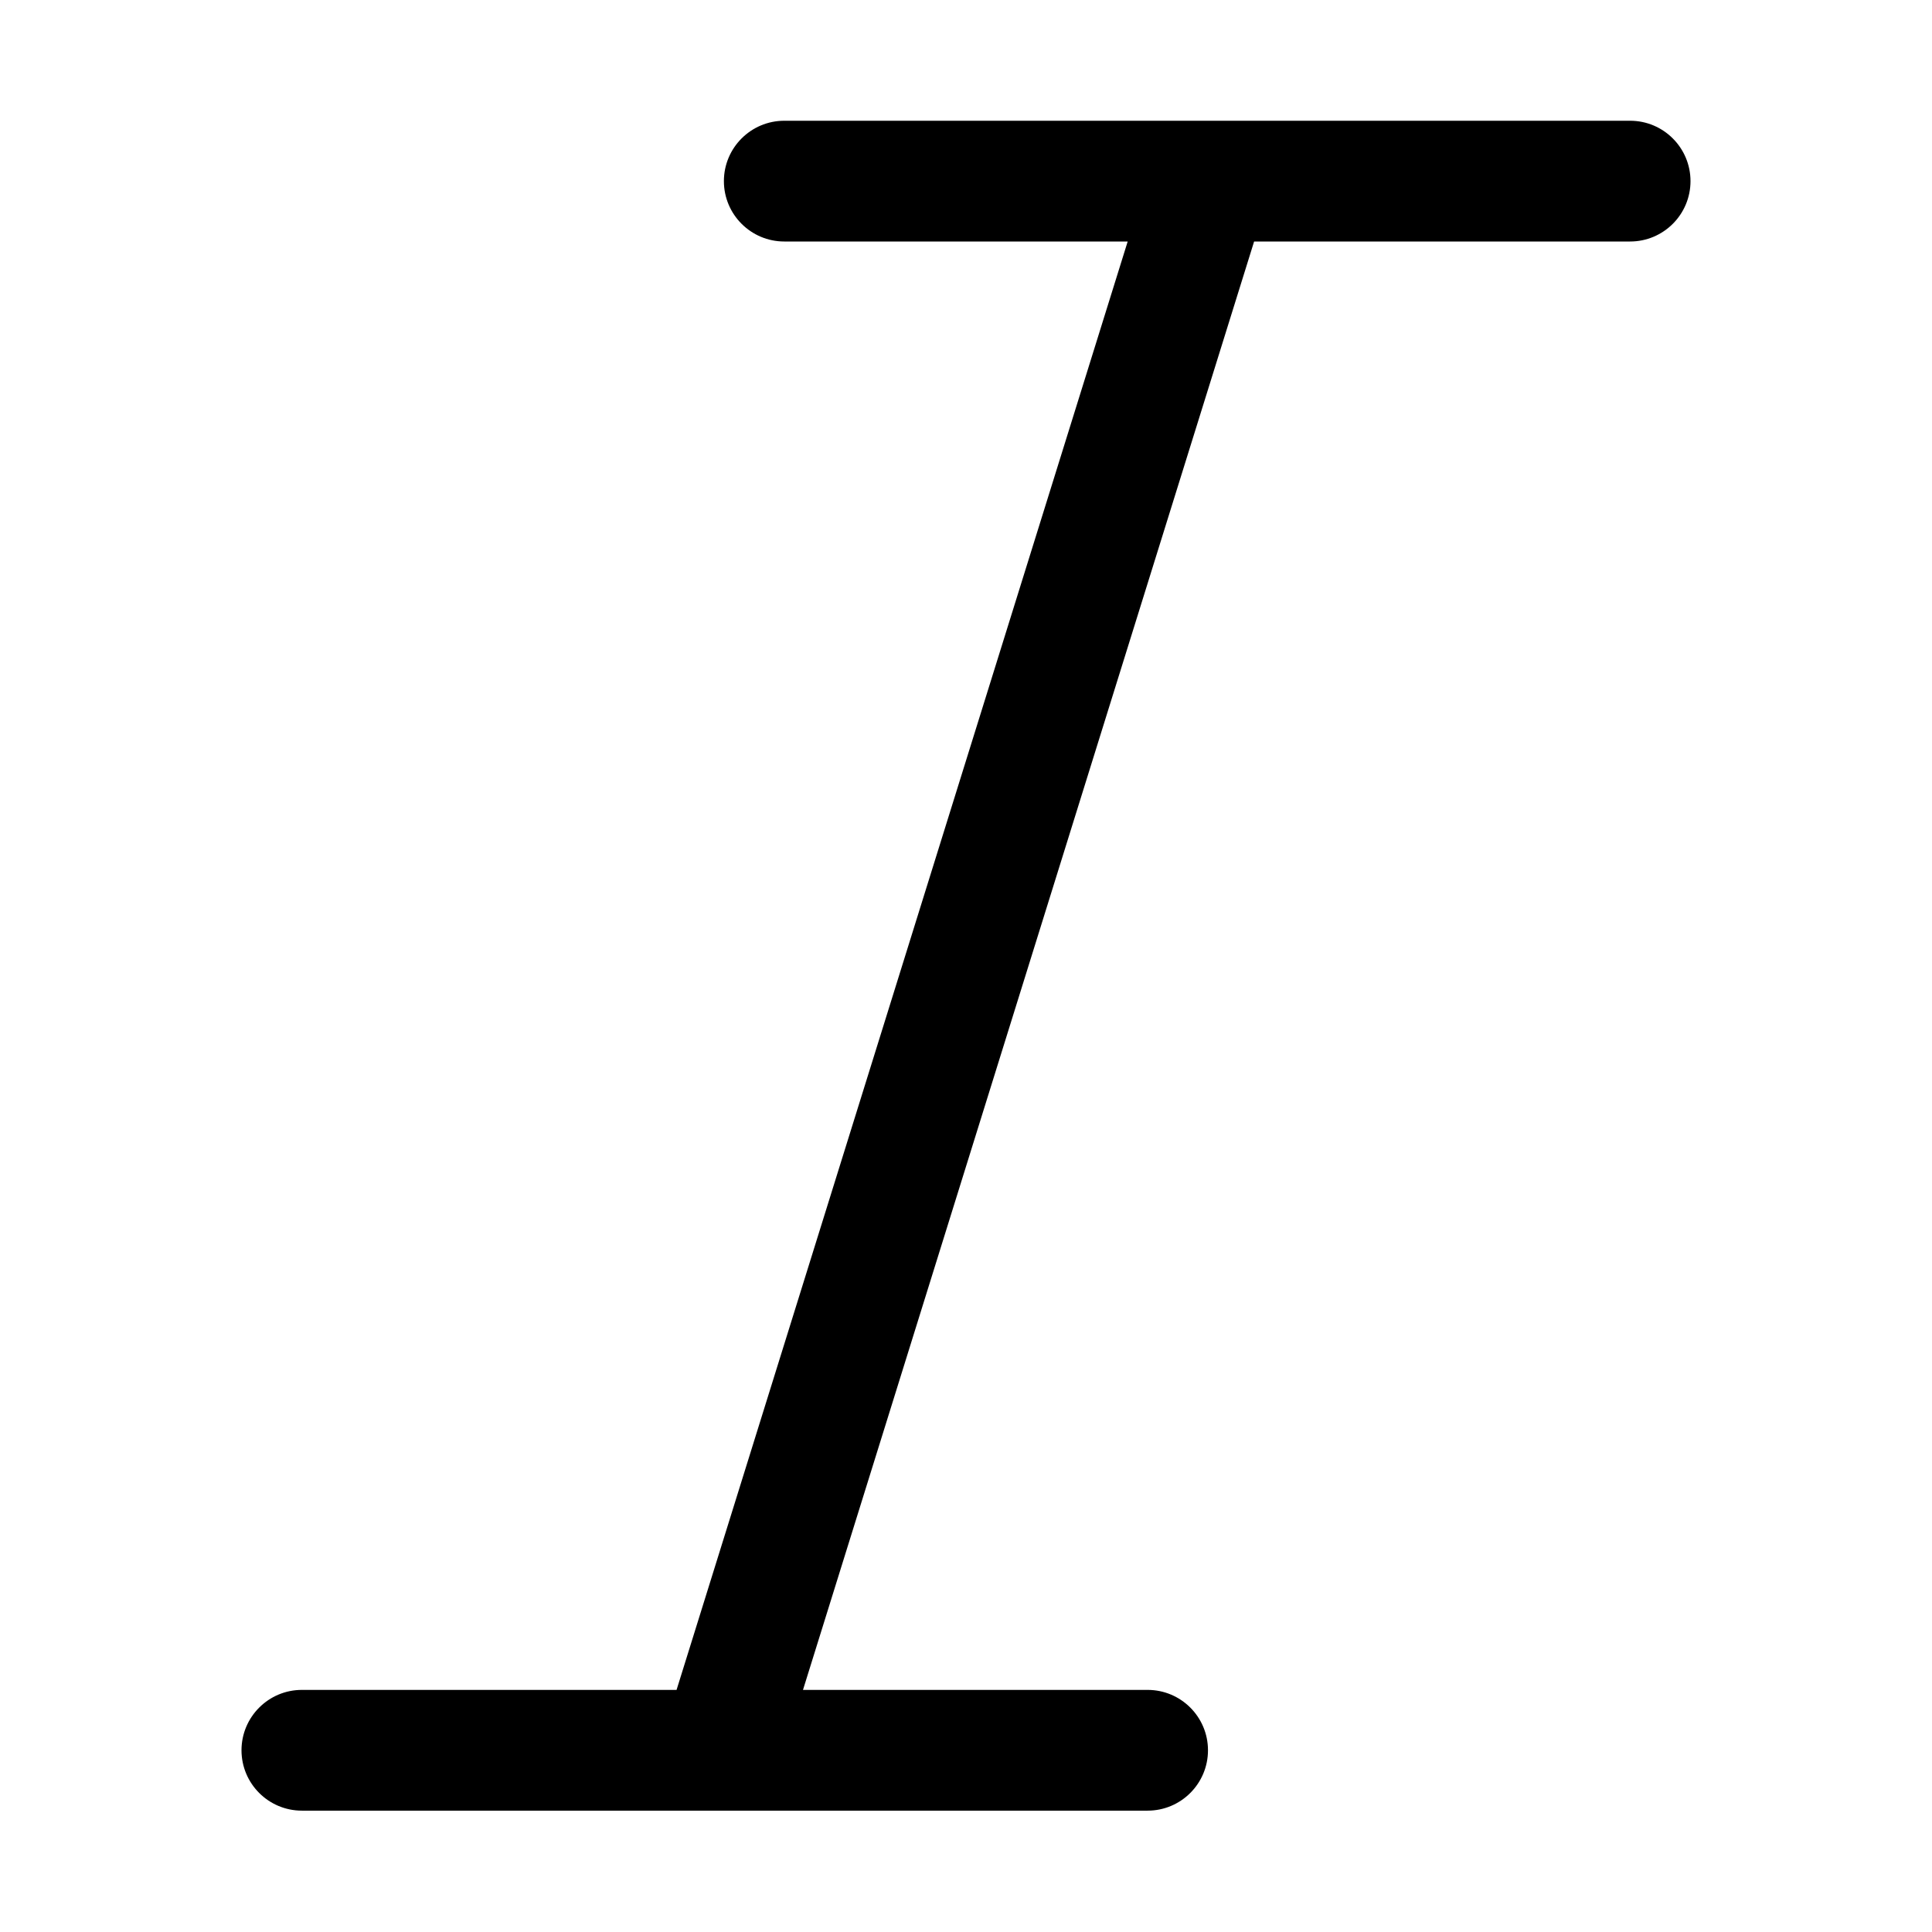 <svg width="16" height="16" viewBox="0 0 16 16" fill="none" xmlns="http://www.w3.org/2000/svg">
<path d="M5.995 1.5C5.995 1.224 6.219 1 6.495 1H13.5C13.776 1 14 1.224 14 1.5C14 1.776 13.776 2 13.5 2L10.386 2L6.65 13.995H9.504C9.78 13.995 10.004 14.219 10.004 14.495C10.004 14.771 9.78 14.995 9.504 14.995L2.5 14.995C2.224 14.995 2 14.771 2 14.495C2 14.219 2.224 13.995 2.5 13.995H5.603L9.339 2L6.495 2C6.219 2 5.995 1.776 5.995 1.5Z" fill="black"/>
</svg>
